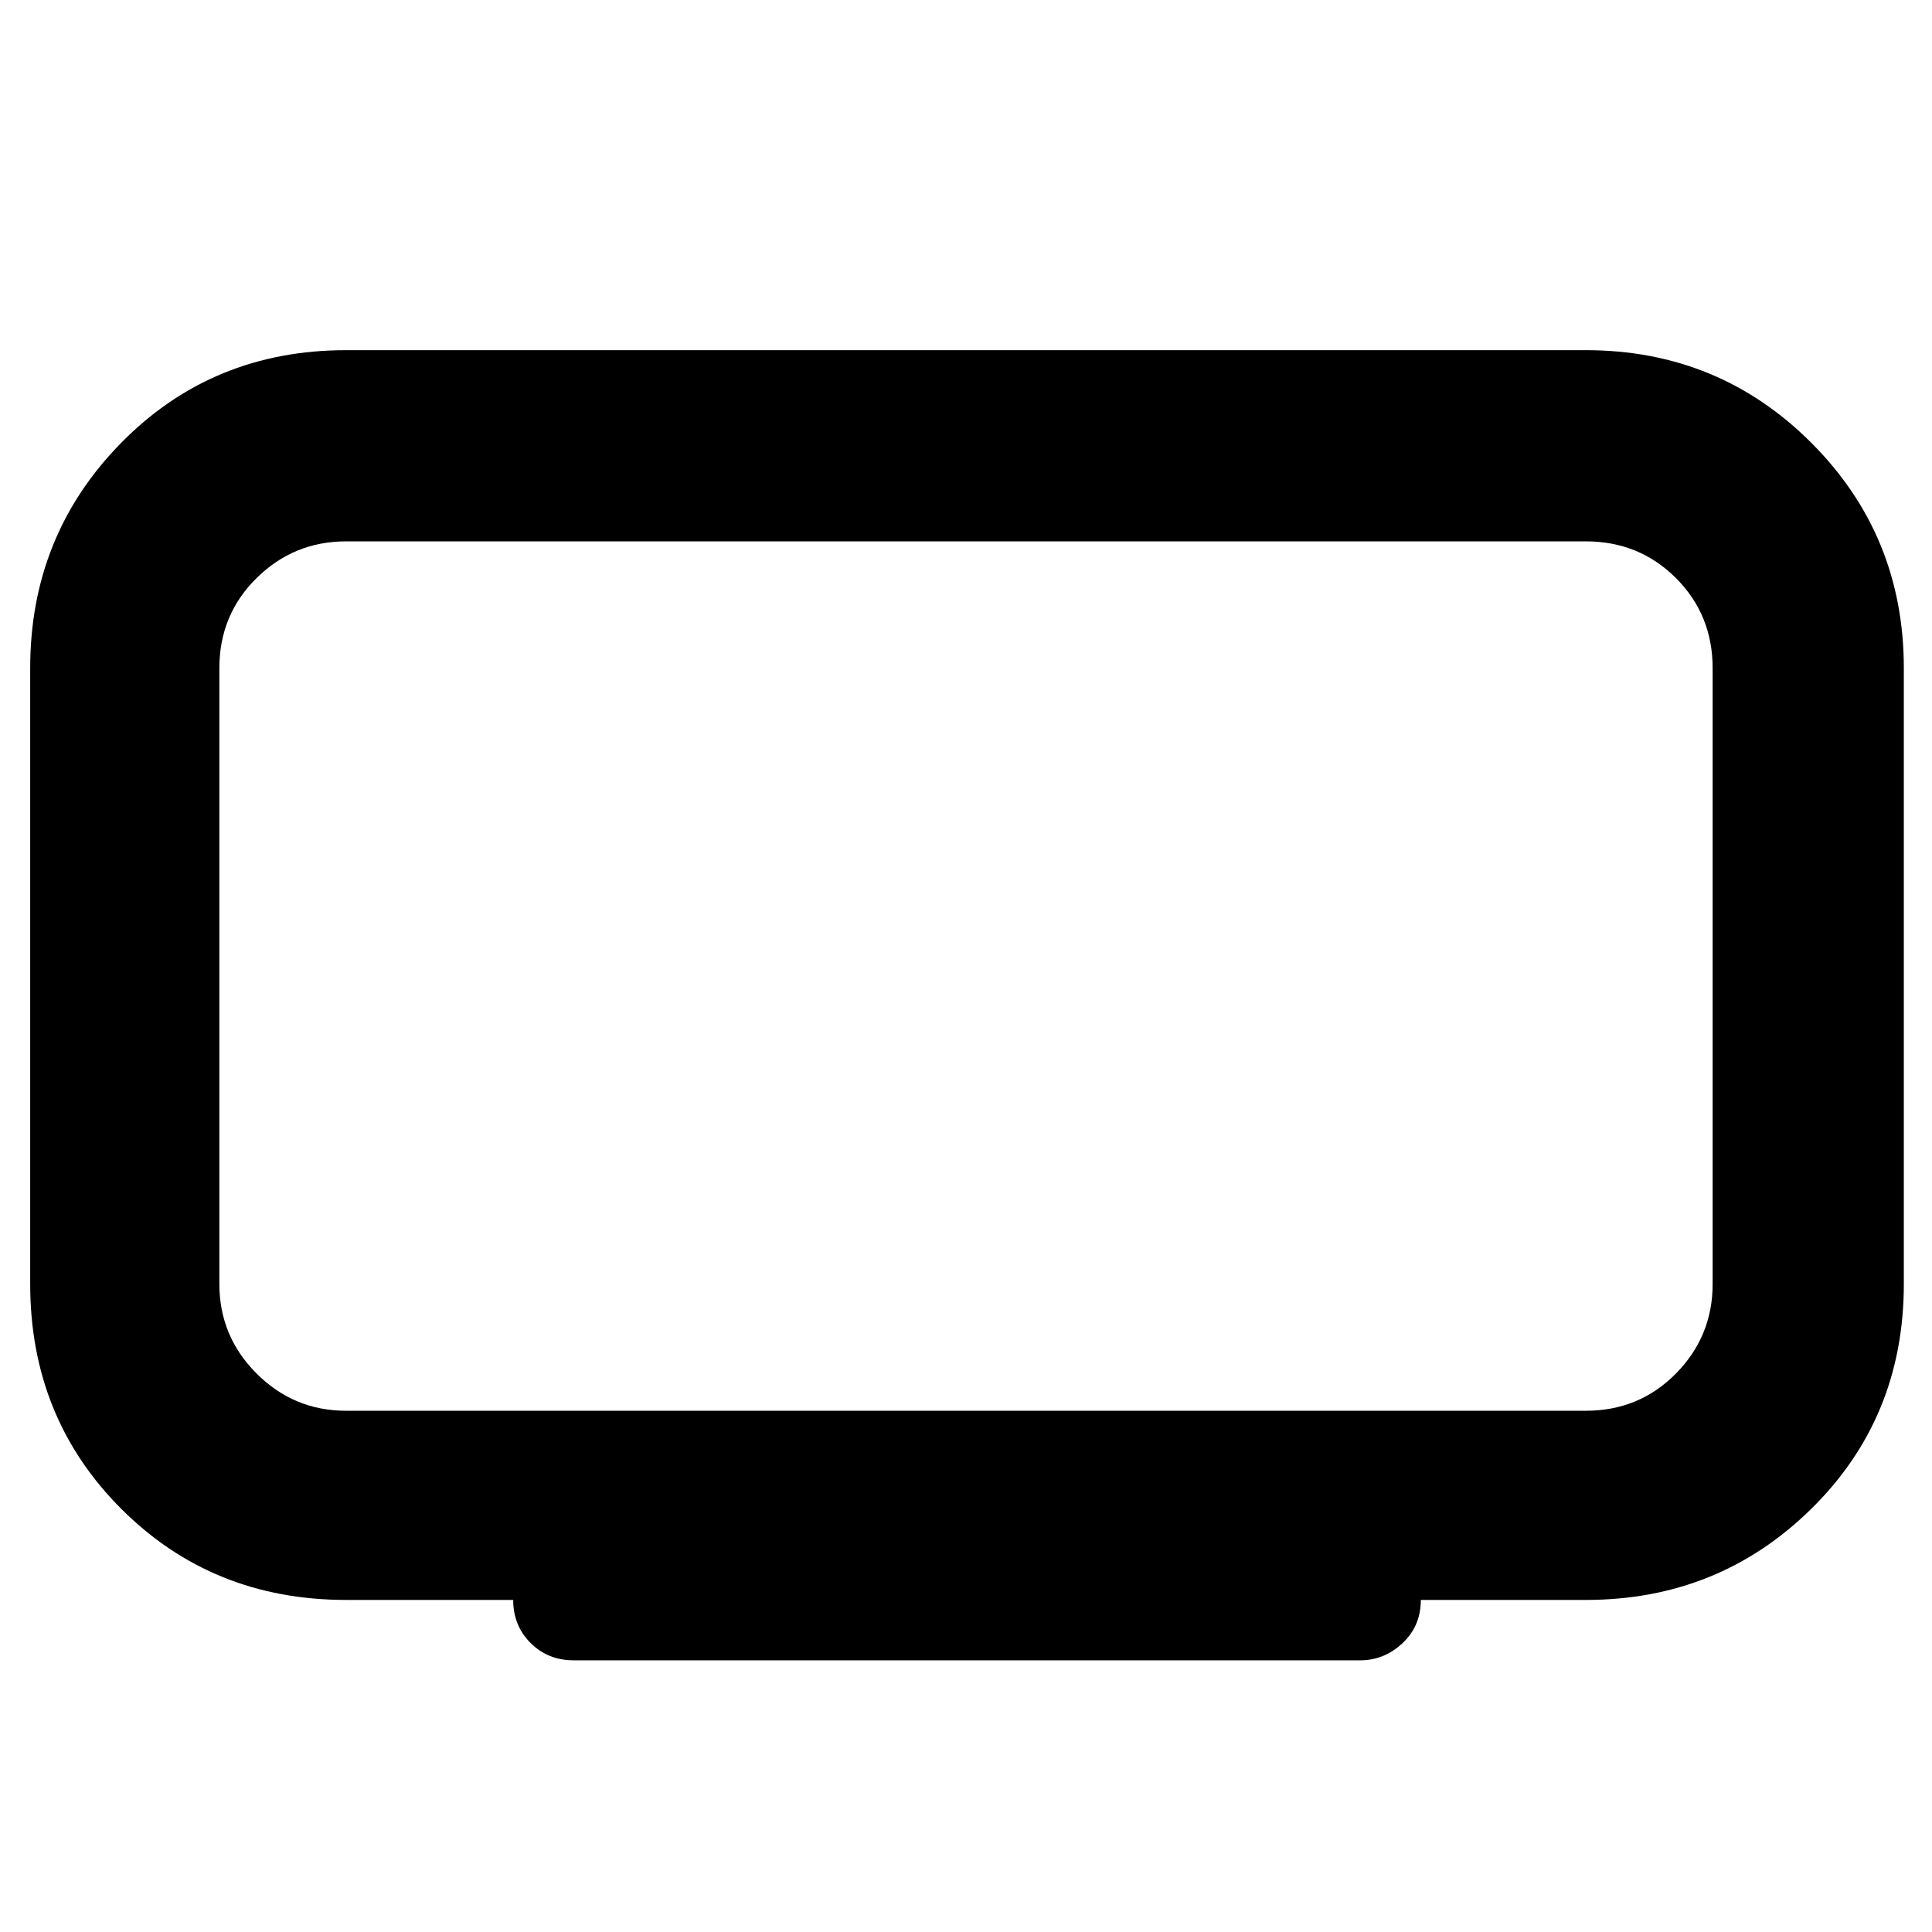 <svg xmlns="http://www.w3.org/2000/svg" height="48" viewBox="0 -960 960 960" width="48">
  <defs>
    <style type="text/css" id="current-color-scheme">.ColorScheme-Highlight { color:#000000; }</style>
  </defs><path class="ColorScheme-Highlight" fill="currentColor" d="M172-259h616q26.51 0 44.76-18.5Q851-296 851-322v-306q0-26.51-18.24-44.76Q814.51-691 788-691H172q-26 0-44.5 18.24Q109-654.51 109-628v306q0 26 18.5 44.5T172-259Zm83 94h-83q-66.49 0-111.74-45.26Q15-255.51 15-322v-306q0-66 45.26-112 45.25-46 111.74-46h616q66 0 112 46t46 112v306q0 66.49-46 111.74Q854-165 788-165h-82q0 13-9.12 21.5-9.13 8.5-20.88 8.5H285q-12.75 0-21.37-8.63Q255-152.25 255-165Zm225-310Z"/></svg>